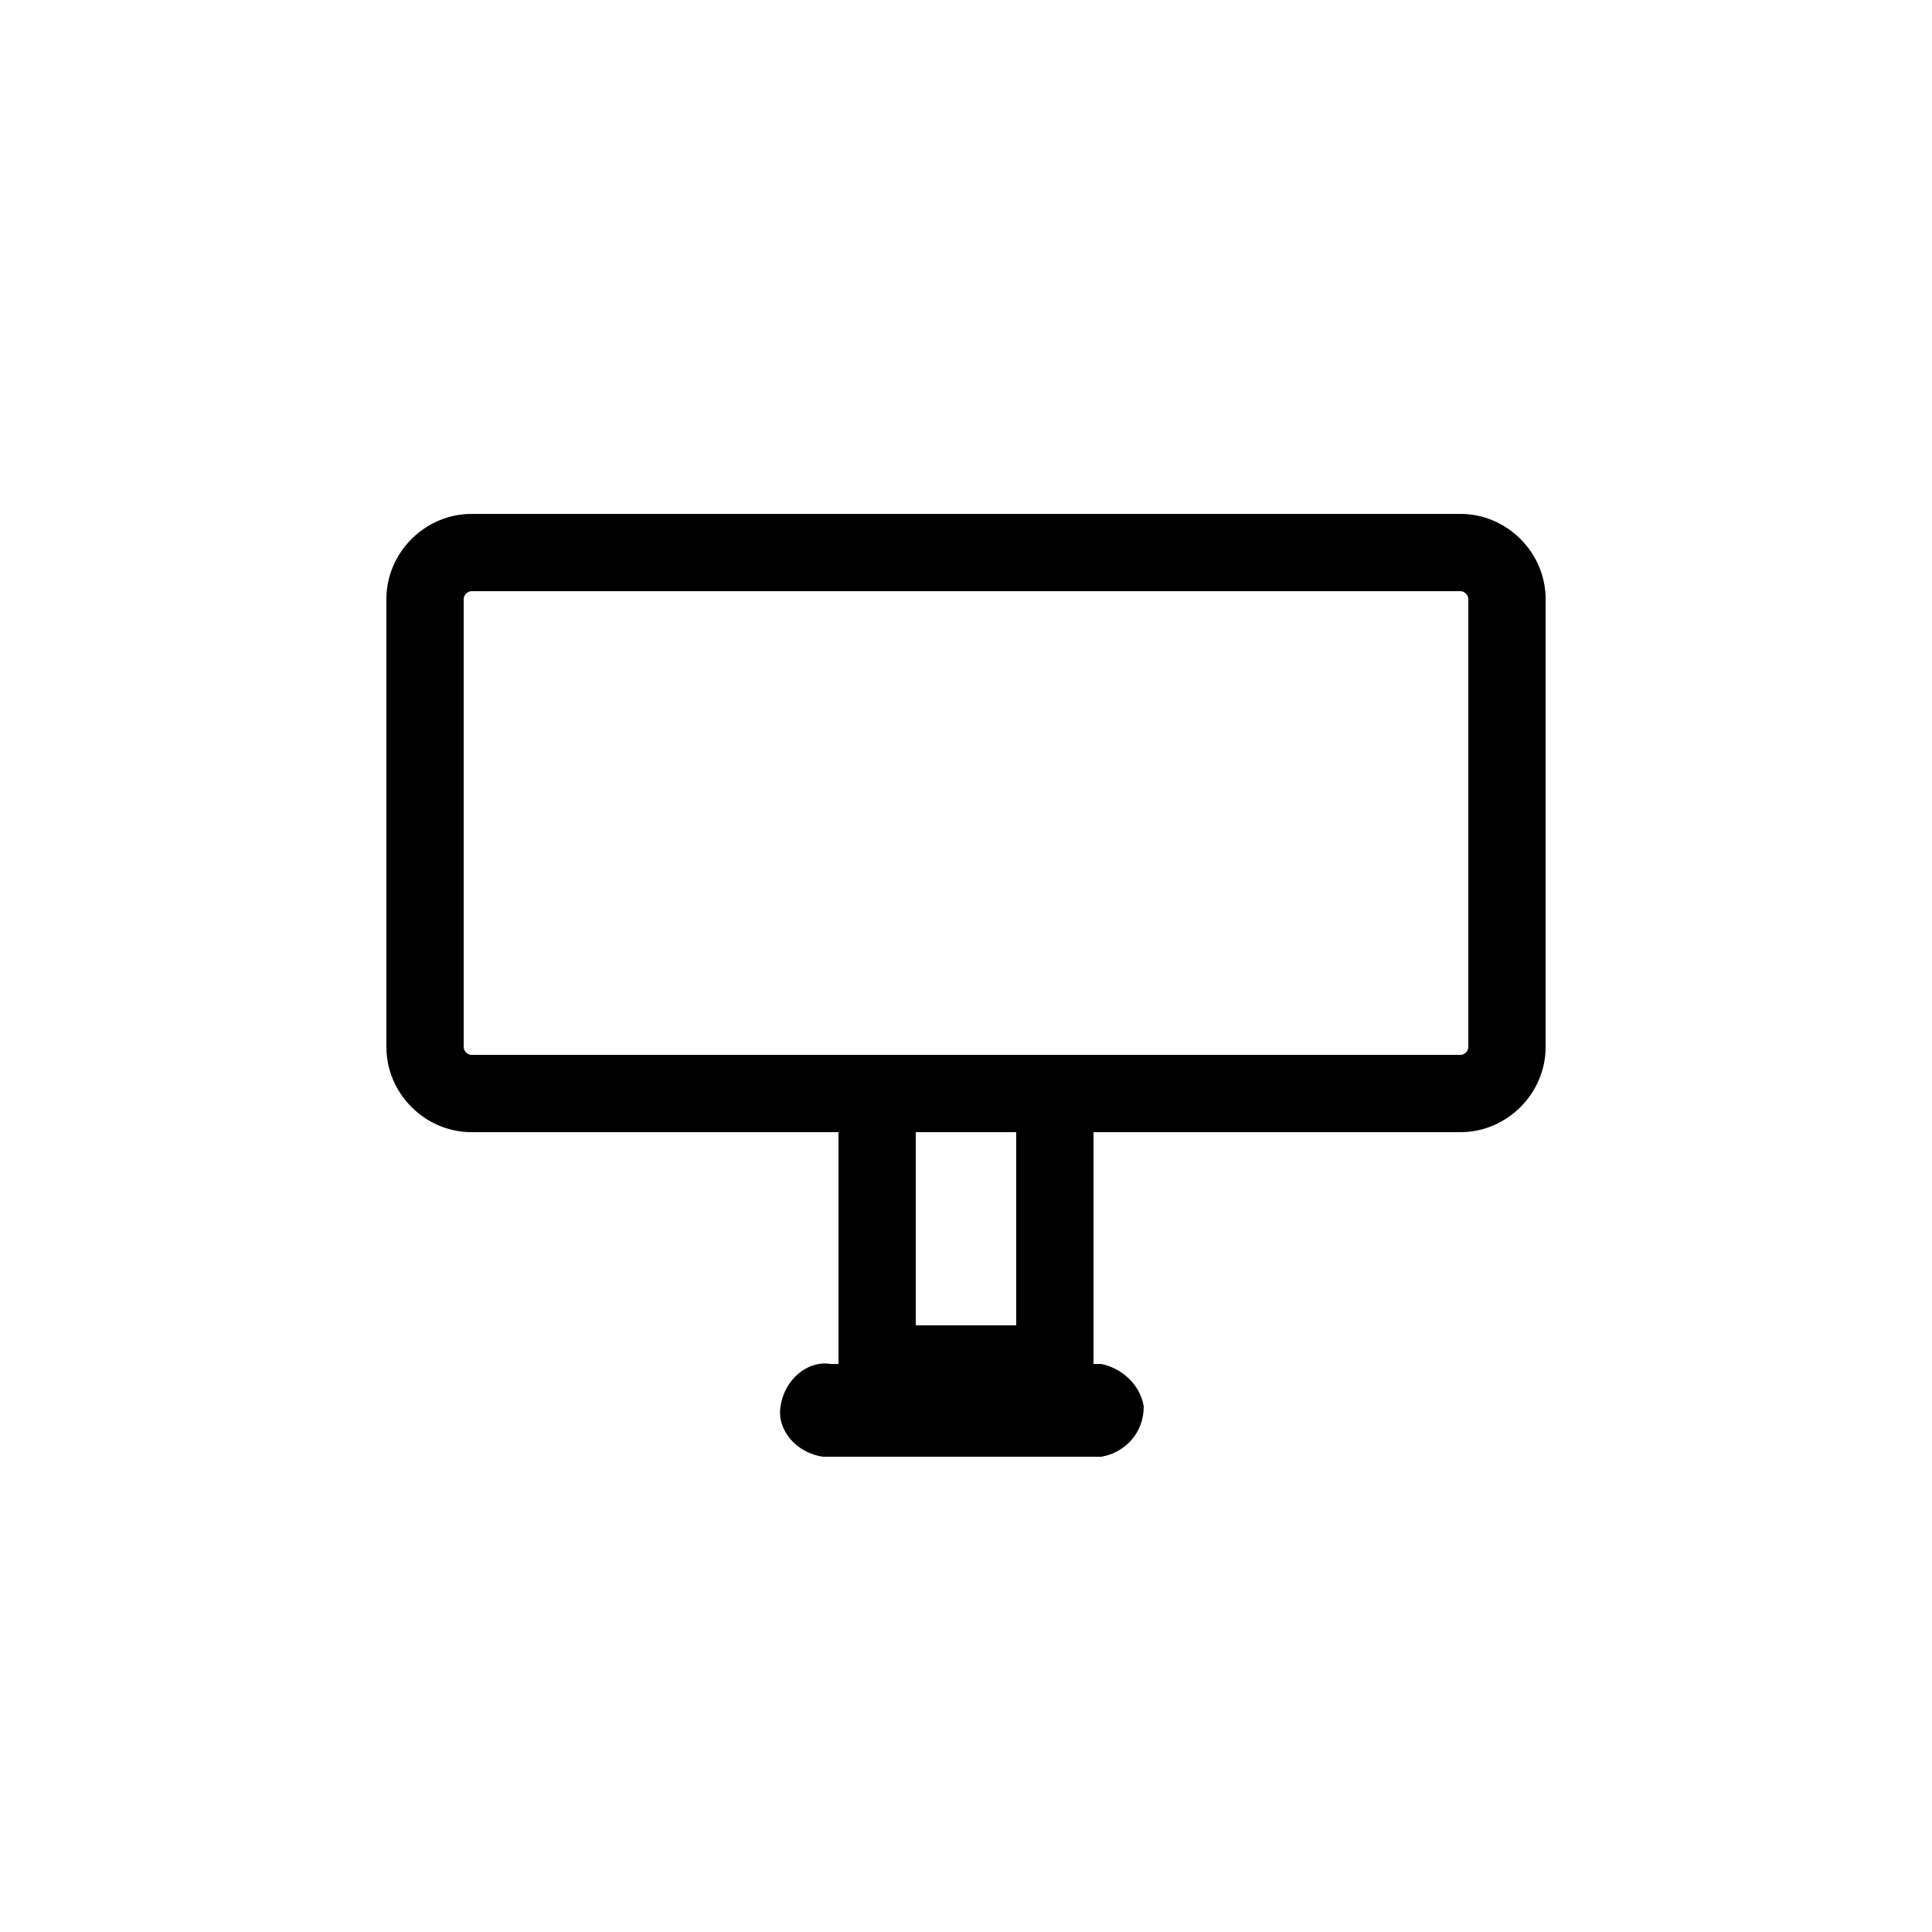 <?xml version="1.0" encoding="utf-8"?>
<!-- Generator: Adobe Illustrator 25.4.1, SVG Export Plug-In . SVG Version: 6.00 Build 0)  -->
<svg version="1.1" id="Capa_1" xmlns="http://www.w3.org/2000/svg" xmlns:xlink="http://www.w3.org/1999/xlink" x="0px" y="0px"
	 viewBox="0 0 50 50" style="enable-background:new 0 0 50 50;" xml:space="preserve">
<g>
	<path d="M37.8,29.3H12.2c-1.2,0-2.2-1-2.2-2.2V15.5c0-1.2,1-2.2,2.2-2.2h25.6c1.2,0,2.2,1,2.2,2.2v11.6C40,28.3,39,29.3,37.8,29.3z
		 M12.2,15.3c-0.1,0-0.2,0.1-0.2,0.2v11.6c0,0.1,0.1,0.2,0.2,0.2h25.6c0.1,0,0.2-0.1,0.2-0.2V15.5c0-0.1-0.1-0.2-0.2-0.2H12.2z"/>
</g>
<g>
	<path d="M27.3,36.3h-4.6c-0.6,0-1-0.4-1-1v-7c0-0.6,0.4-1,1-1h4.6c0.6,0,1,0.4,1,1v7C28.3,35.9,27.9,36.3,27.3,36.3z M23.7,34.3
		h2.6v-5h-2.6V34.3z"/>
</g>
<g>
	<path d="M28.5,35.3h-7c-0.6-0.1-1.2,0.4-1.3,1.1c-0.1,0.6,0.4,1.2,1.1,1.3c0.1,0,0.1,0,0.2,0h7c0.6-0.1,1.1-0.6,1.1-1.3
		C29.5,35.8,29,35.4,28.5,35.3z"/>
</g>
</svg>
